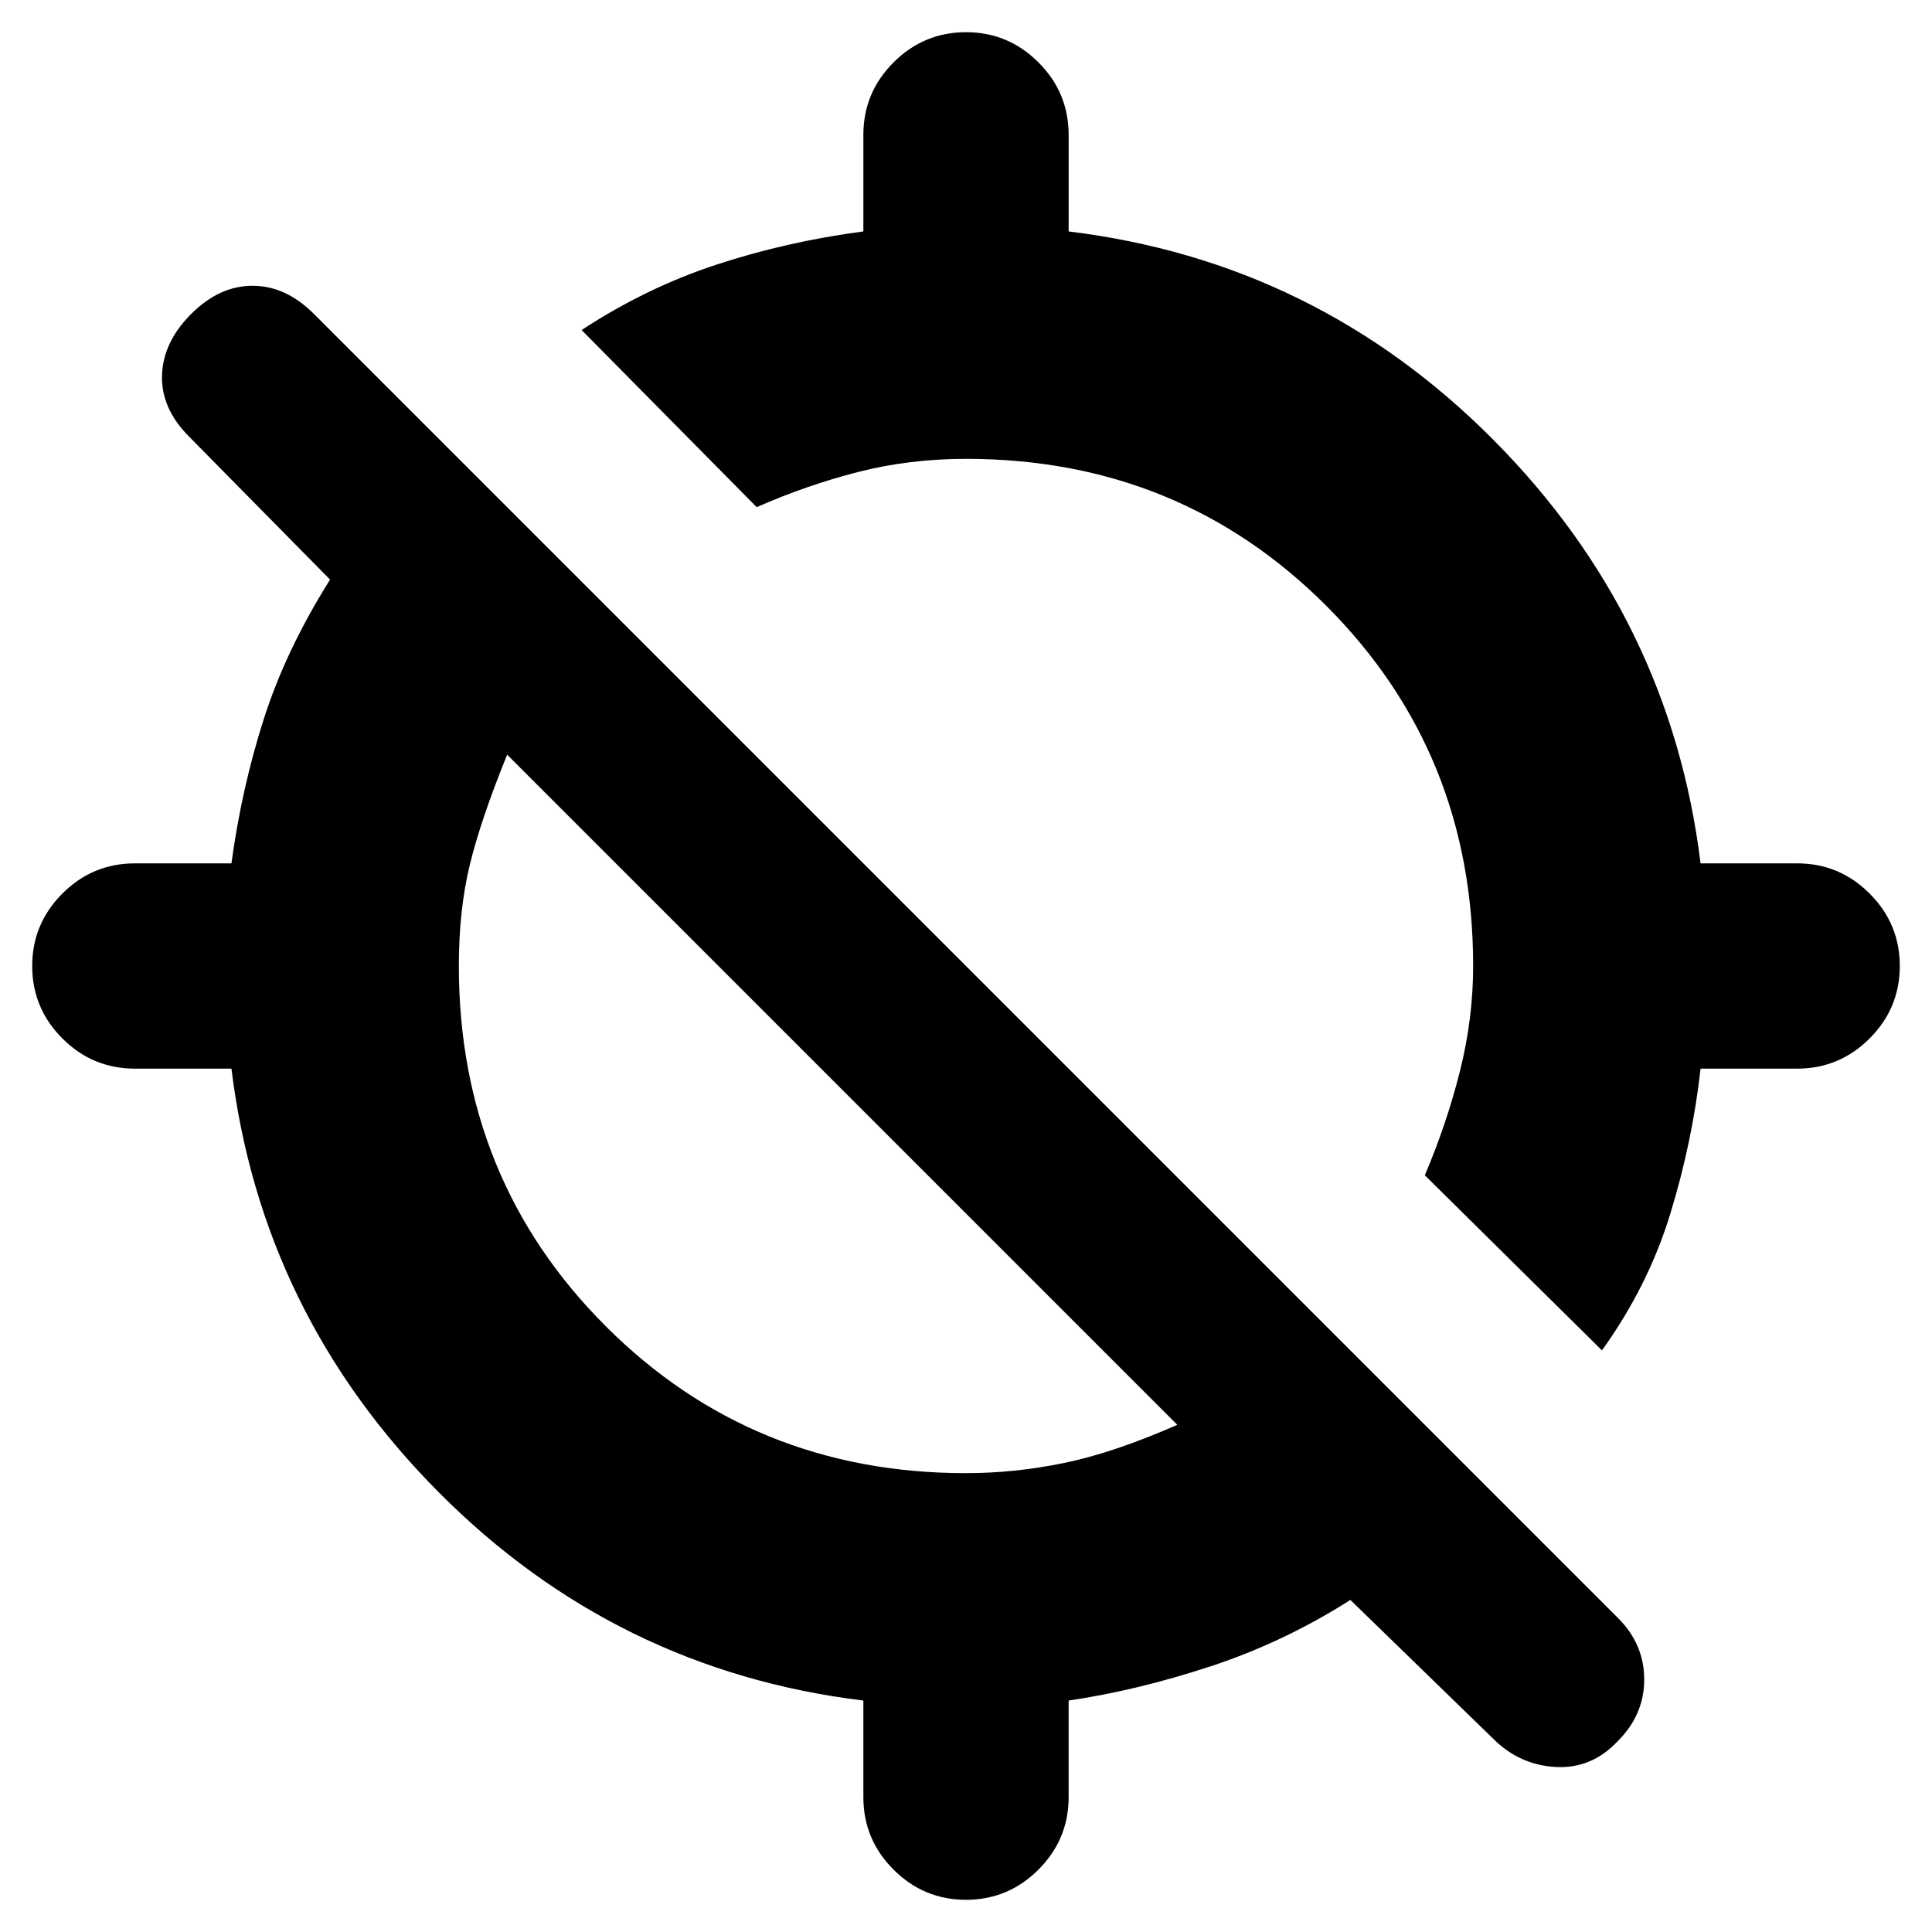 <svg xmlns="http://www.w3.org/2000/svg" height="20" viewBox="0 -960 960 960" width="20"><path d="m796-289-88-87q11-26 17.5-52t6.5-52q0-106-73-179t-179-73q-28 0-53.5 6.5T376-708l-87-88q32-21 67-32.5t73-16.5v-48q0-21 15-36t36-15q21 0 36 15t15 36v48q123 15 211 103.5T845-531h48q21 0 36 15t15 36q0 21-15 36t-36 15h-48q-4 36-15 72t-34 68ZM429-67v-48q-123-15-211-103.5T115-429H67q-21 0-36-15t-15-36q0-21 15-36t36-15h48q5-37 16-71.5t33-69.5l-70-71q-14-14-13.5-30.5T95-804q14-14 30.5-14t30.5 14l648 648q13 13 13 30.5T804-95q-13 14-31 13t-31-14l-71-69q-33 21-69.5 33T531-115v48q0 21-15 36t-36 15q-21 0-36-15t-15-36Zm51-161q24 0 48.5-5t56.5-19L252-585q-13 32-18.5 54.5T228-480q0 106 73 179t179 73Z"/></svg>